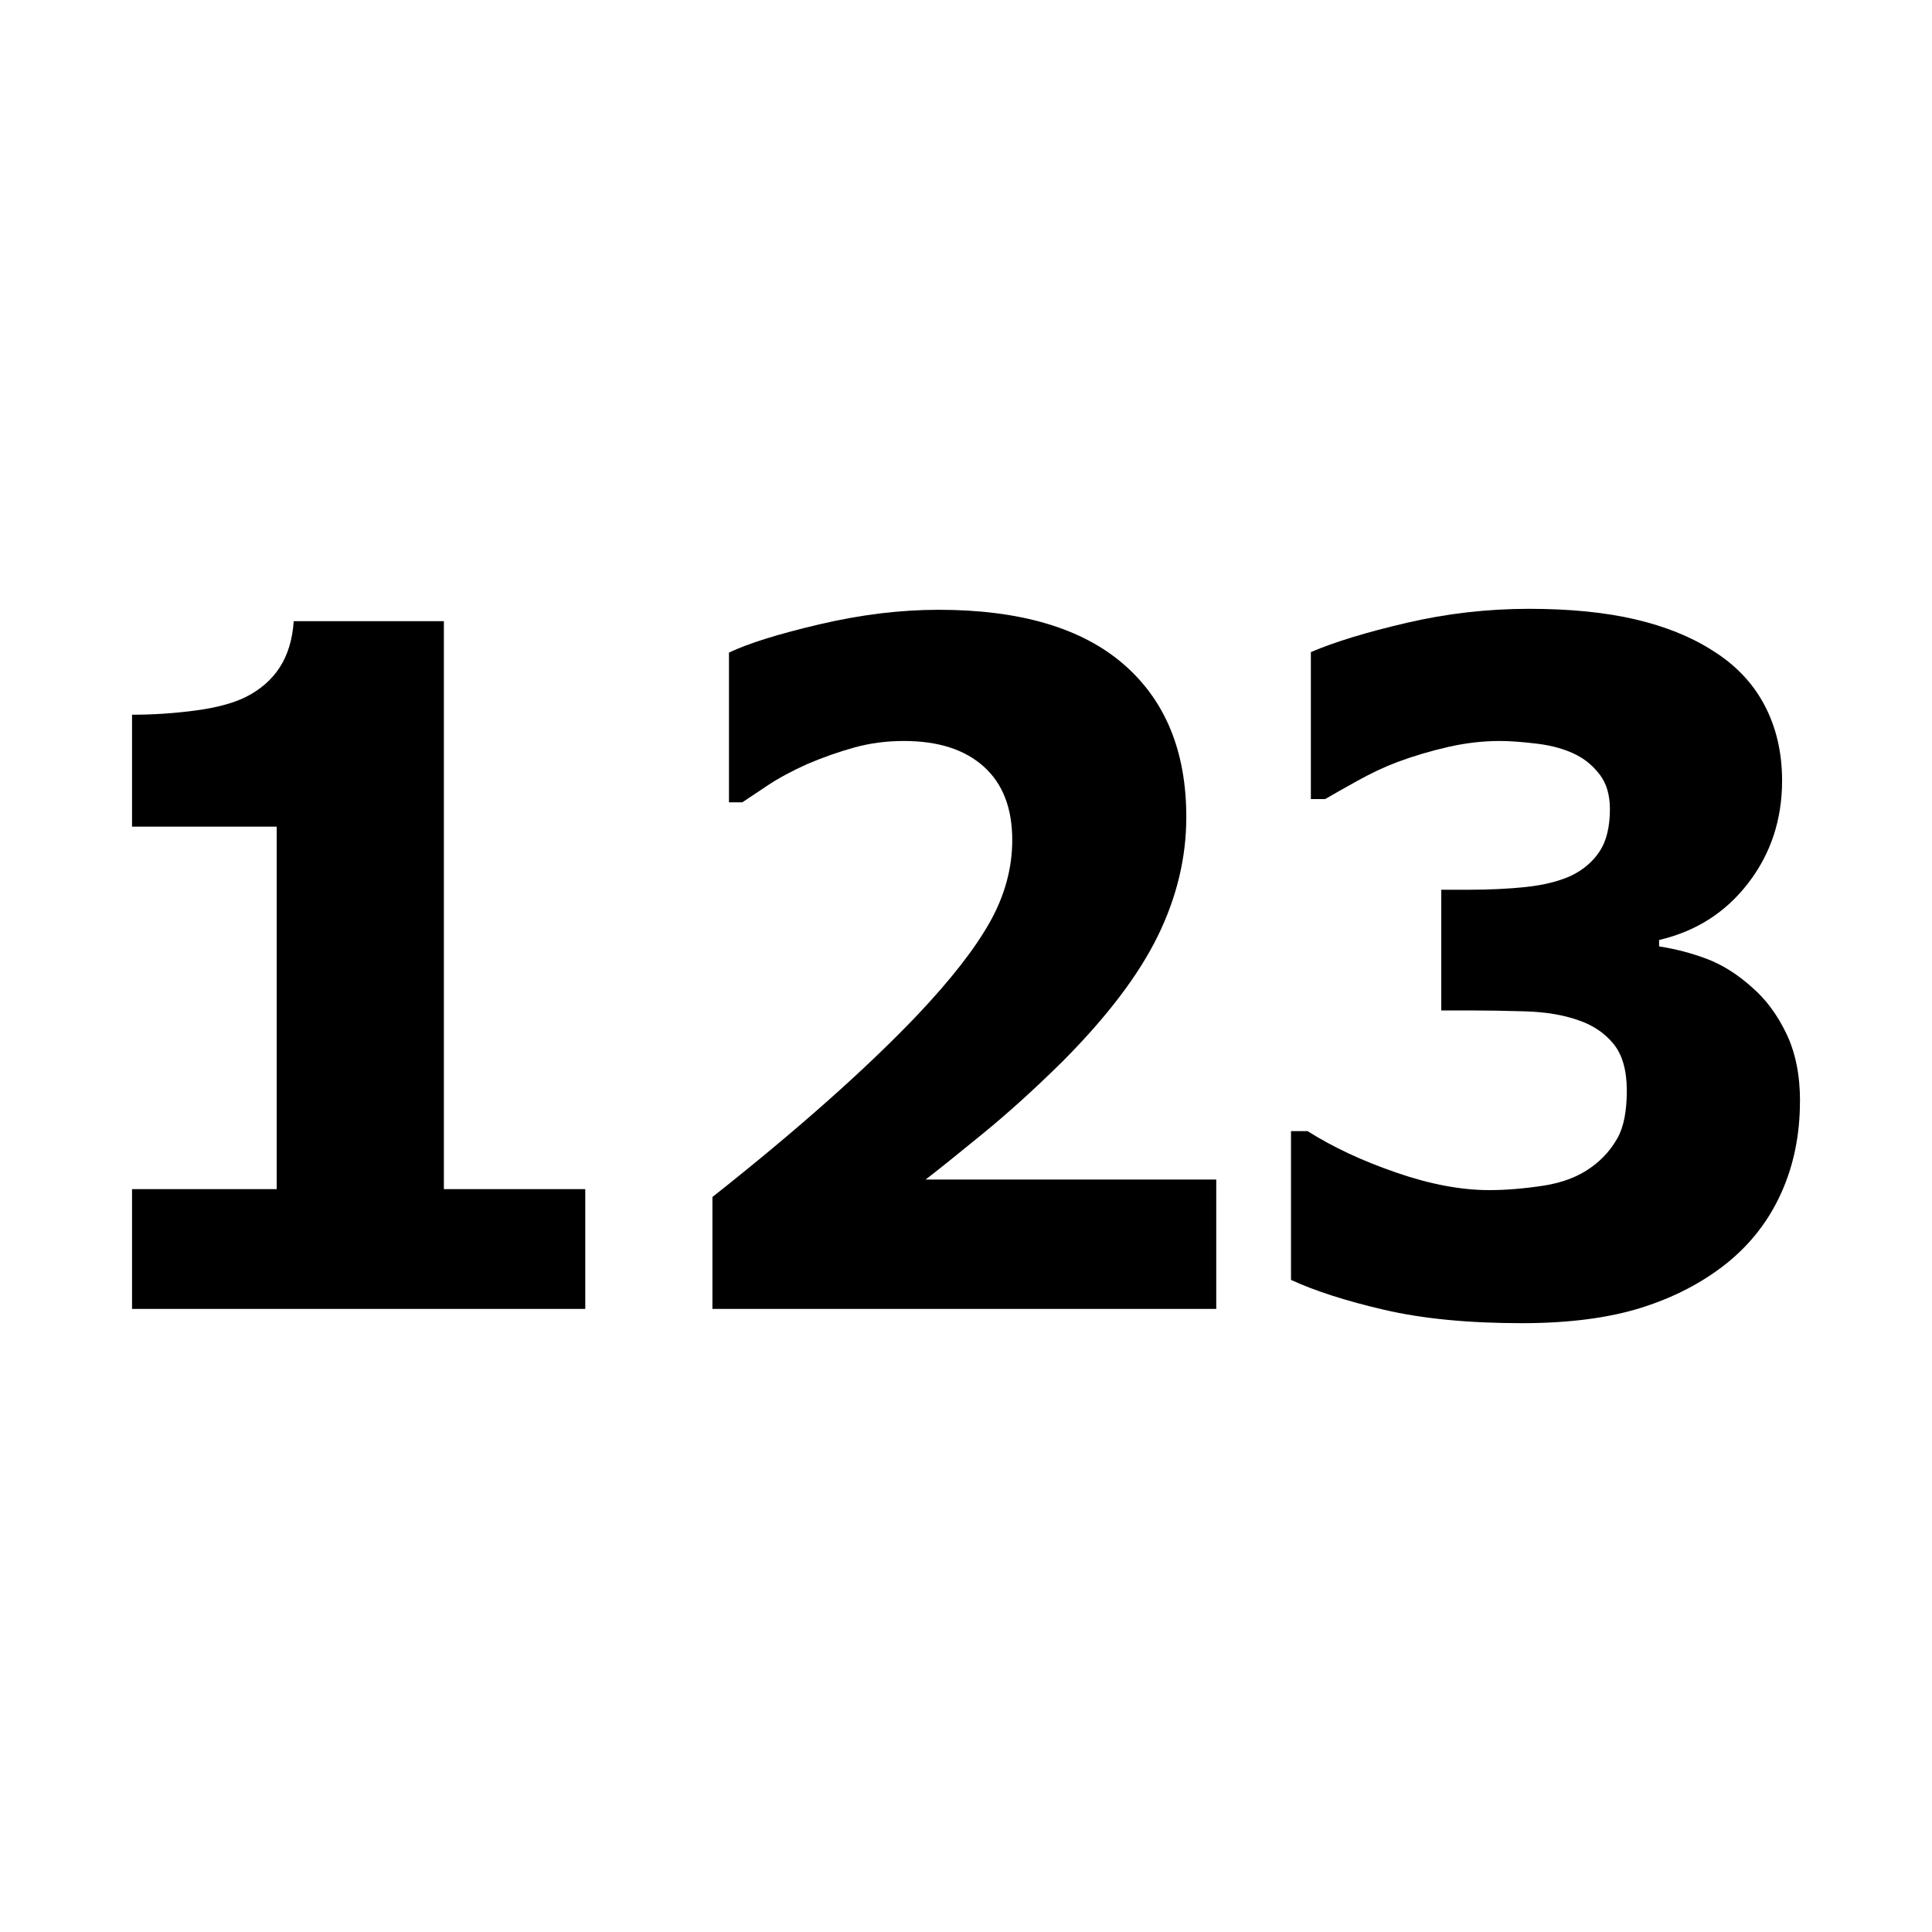 <!-- Generated by IcoMoon.io -->
<svg version="1.1" xmlns="http://www.w3.org/2000/svg" width="32" height="32" viewBox="0 0 32 32">
<title>numeric</title>
<path d="M9.694 21.68h-7.507v-1.984h2.396v-6.004h-2.396v-1.854c0.351 0 0.699-0.023 1.045-0.069s0.623-0.119 0.832-0.221c0.244-0.122 0.434-0.286 0.568-0.492s0.212-0.462 0.233-0.767h2.487v9.407h2.342v1.984z"></path>
<path d="M20.147 21.68h-8.347v-1.854c0.707-0.559 1.341-1.088 1.903-1.587s1.057-0.971 1.484-1.419c0.554-0.585 0.956-1.099 1.205-1.541s0.374-0.898 0.374-1.366c0-0.529-0.158-0.935-0.473-1.217s-0.755-0.423-1.32-0.423c-0.29 0-0.563 0.036-0.82 0.107s-0.518 0.163-0.782 0.275c-0.259 0.117-0.481 0.236-0.664 0.359s-0.32 0.214-0.412 0.275h-0.221v-2.48c0.32-0.153 0.821-0.309 1.503-0.469s1.338-0.24 1.968-0.24c1.348 0 2.369 0.3 3.063 0.9s1.041 1.445 1.041 2.533c0 0.671-0.158 1.329-0.473 1.972s-0.839 1.334-1.572 2.071c-0.458 0.453-0.903 0.856-1.335 1.209s-0.745 0.604-0.938 0.752h4.814v2.144z"></path>
<path d="M29.813 18.239c0 0.554-0.103 1.060-0.309 1.518s-0.507 0.847-0.904 1.167c-0.402 0.32-0.874 0.566-1.415 0.736s-1.202 0.256-1.98 0.256c-0.885 0-1.644-0.074-2.277-0.221s-1.148-0.313-1.545-0.496v-2.464h0.275c0.417 0.265 0.907 0.493 1.469 0.687s1.074 0.29 1.537 0.29c0.275 0 0.573-0.024 0.896-0.073s0.594-0.154 0.813-0.317c0.173-0.127 0.311-0.284 0.416-0.469s0.156-0.449 0.156-0.79c0-0.336-0.074-0.594-0.221-0.774s-0.343-0.311-0.587-0.393c-0.244-0.086-0.537-0.135-0.877-0.145s-0.641-0.015-0.9-0.015h-0.488v-1.999h0.45c0.346 0 0.664-0.015 0.954-0.046s0.537-0.092 0.74-0.183c0.203-0.097 0.362-0.231 0.477-0.404s0.172-0.407 0.172-0.702c0-0.229-0.053-0.416-0.16-0.561s-0.239-0.258-0.397-0.339c-0.183-0.092-0.397-0.153-0.641-0.183s-0.453-0.046-0.626-0.046c-0.28 0-0.565 0.033-0.855 0.099s-0.572 0.15-0.847 0.252c-0.214 0.081-0.438 0.187-0.671 0.317s-0.407 0.228-0.519 0.294h-0.237v-2.434c0.392-0.168 0.919-0.329 1.583-0.484s1.341-0.233 2.033-0.233c0.676 0 1.263 0.059 1.759 0.175s0.919 0.287 1.27 0.511c0.387 0.239 0.676 0.543 0.87 0.912s0.29 0.785 0.29 1.247c0 0.646-0.187 1.212-0.561 1.698s-0.866 0.8-1.476 0.942v0.107c0.27 0.041 0.533 0.109 0.79 0.206s0.507 0.254 0.751 0.473c0.229 0.198 0.418 0.454 0.568 0.767s0.225 0.685 0.225 1.118z"></path>
</svg>
